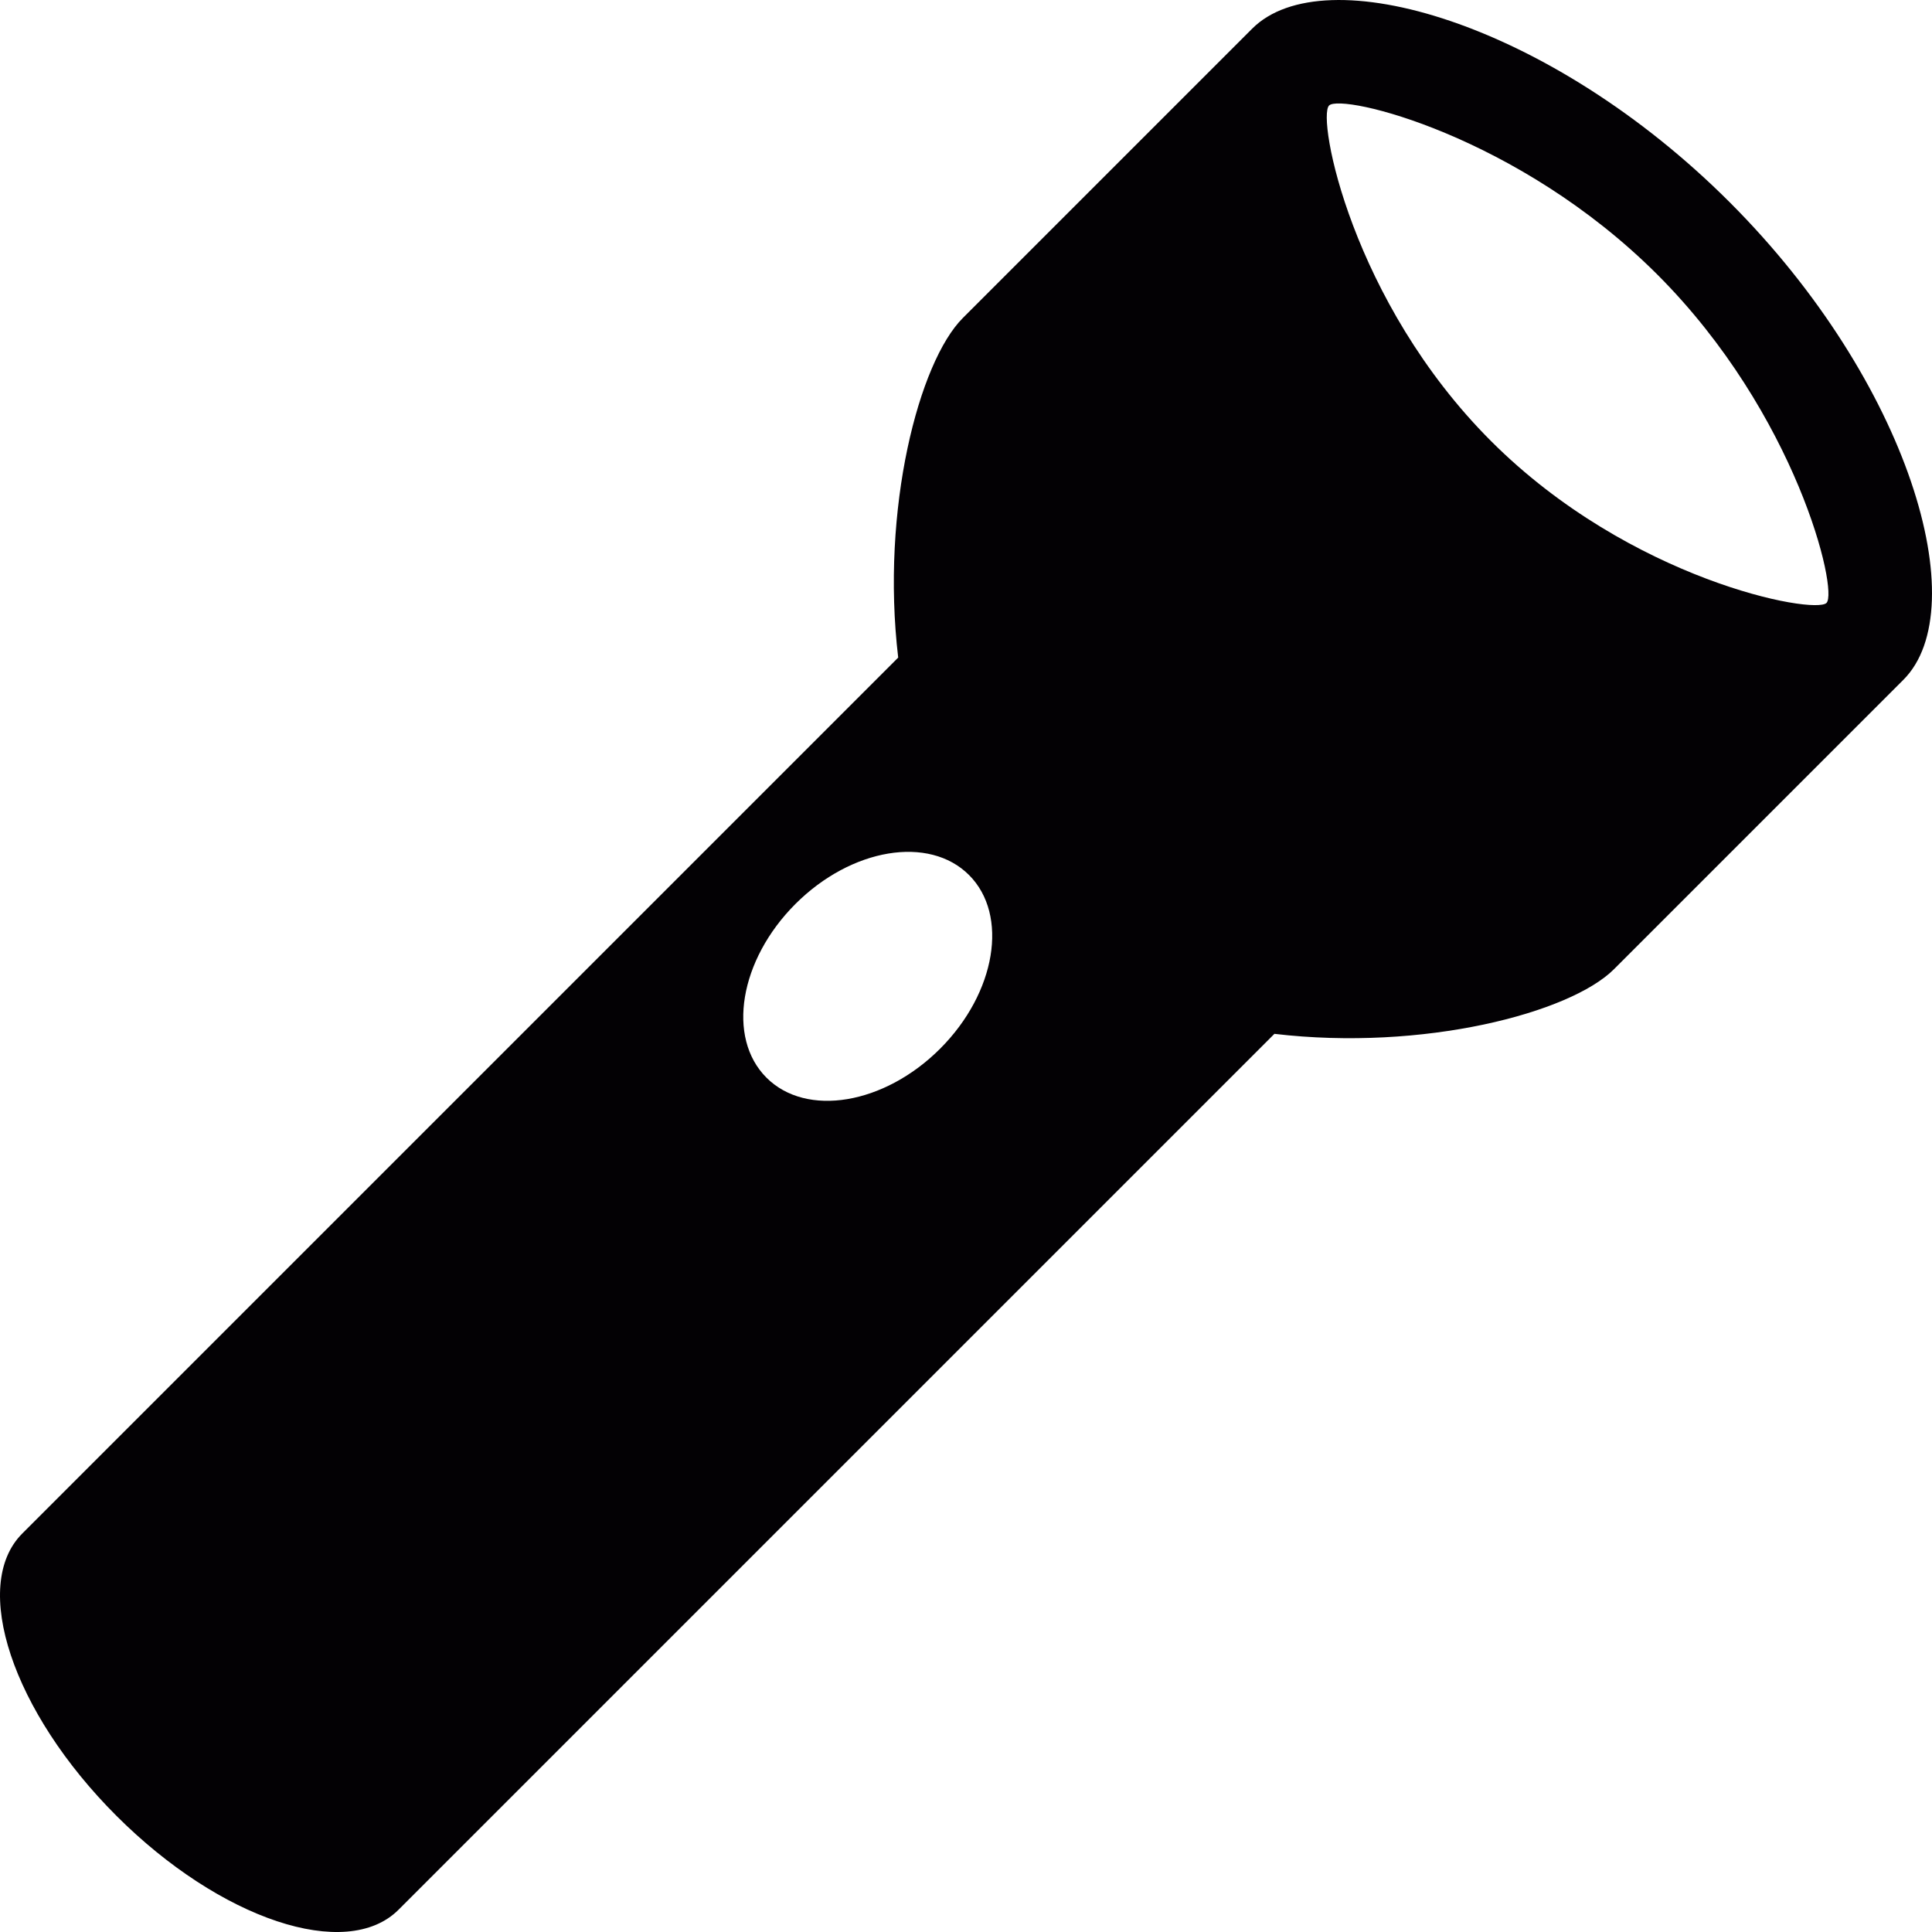 <?xml version="1.0" encoding="iso-8859-1"?>
<!-- Generator: Adobe Illustrator 18.1.1, SVG Export Plug-In . SVG Version: 6.00 Build 0)  -->
<svg version="1.1" id="Capa_1" xmlns="http://www.w3.org/2000/svg" xmlns:xlink="http://www.w3.org/1999/xlink" x="0px" y="0px"
	 viewBox="0 0 90.001 90.001" style="enable-background:new 0 0 90.001 90.001;" xml:space="preserve">
<g>
	<g>
		<path style="fill:#030104;" d="M80.578,9.423c-8.377-8.376-18.895-11.44-22.244-8.09L44.852,14.815
			c-2.045,2.045-3.828,8.89-3.01,15.818L1.037,71.439c-2.42,2.42-0.459,8.305,4.381,13.144c4.84,4.841,10.725,6.801,13.145,4.383
			l40.805-40.805c6.93,0.818,13.773-0.967,15.818-3.011l13.482-13.482C92.018,28.317,88.955,17.8,80.578,9.423z M35.705,50.202
			c-1.863-1.863-1.256-5.484,1.348-8.09c2.605-2.604,6.229-3.211,8.09-1.348c1.859,1.86,1.256,5.484-1.348,8.089
			C41.189,51.458,37.564,52.062,35.705,50.202z M69.457,20.545c-6.49-6.489-8.119-15.051-7.543-15.63
			c0.578-0.578,8.803,1.389,15.295,7.878c6.488,6.491,8.436,14.734,7.877,15.294C84.527,28.646,75.945,27.036,69.457,20.545z"/>
	</g>
</g>
<g>
</g>
<g>
</g>
<g>
</g>
<g>
</g>
<g>
</g>
<g>
</g>
<g>
</g>
<g>
</g>
<g>
</g>
<g>
</g>
<g>
</g>
<g>
</g>
<g>
</g>
<g>
</g>
<g>
</g>
</svg>
